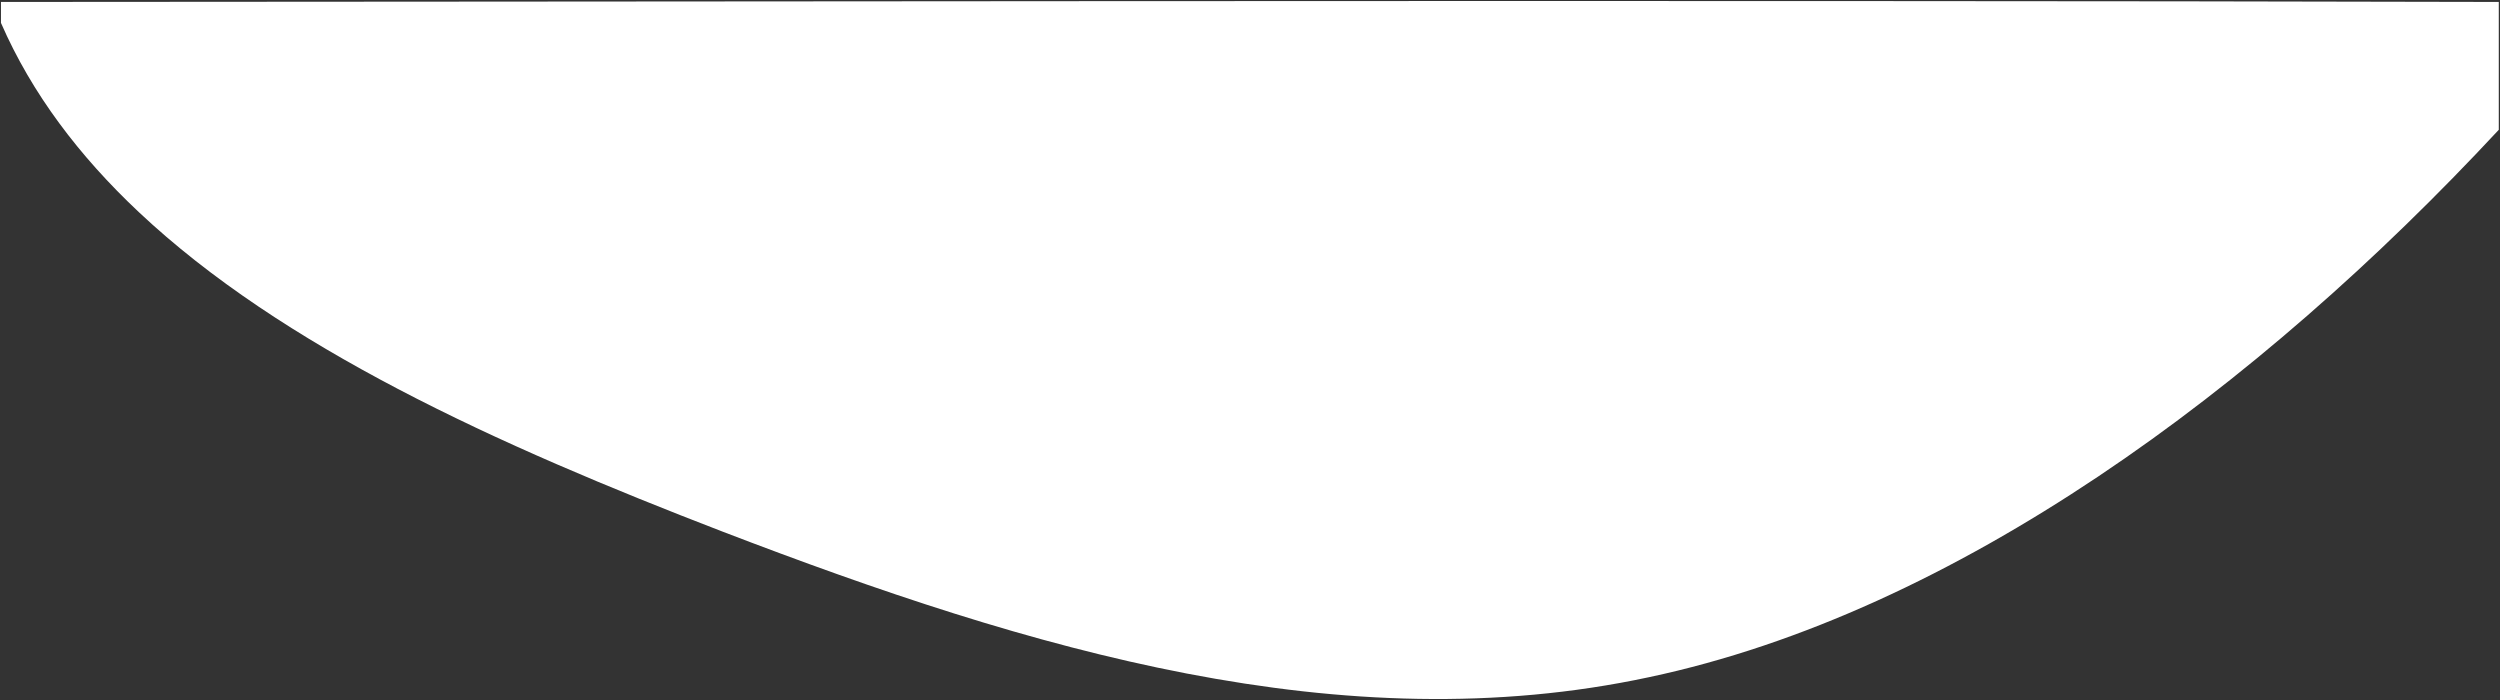 <?xml version="1.0" encoding="UTF-8"?>
<svg width="1885px" height="528px" viewBox="0 0 1885 528" version="1.1" xmlns="http://www.w3.org/2000/svg" xmlns:xlink="http://www.w3.org/1999/xlink">
    <rect x="0" y="0" width="1885" height="528" fill="#333333" stroke="none"/>
    <!-- Generator: Sketch 55.1 (78136) - https://sketchapp.com -->
    <title>section</title>
    <desc>Created with Sketch.</desc>
    <g id="Page-1" stroke="none" stroke-width="0" fill="none" fill-rule="evenodd">
        <path d="M1488.933,62.88 C1416.342,287.801 1238.477,455.914 1044.5,613.026 C974.359,669.678 902.105,724.888 828.948,771.2 C758.368,815.881 686.948,852.279 615.771,873.701 C556.943,891.407 498.282,898.881 440.4,892.344 C433.535,888.381 428.092,885.238 426.708,884.439 C567.07,641.325 1073.982,-239.87 1368.378,-746.582 C1416.008,-719.083 1408.342,-723.509 1451.862,-698.383 C1530.348,-442.884 1562.027,-161.746 1488.933,62.88 Z" id="section" fill="#FFFFFF" transform="translate(978.396, 74.05) rotate(60) translate(-978.396, -74.05) "></path>
    </g>
</svg>
